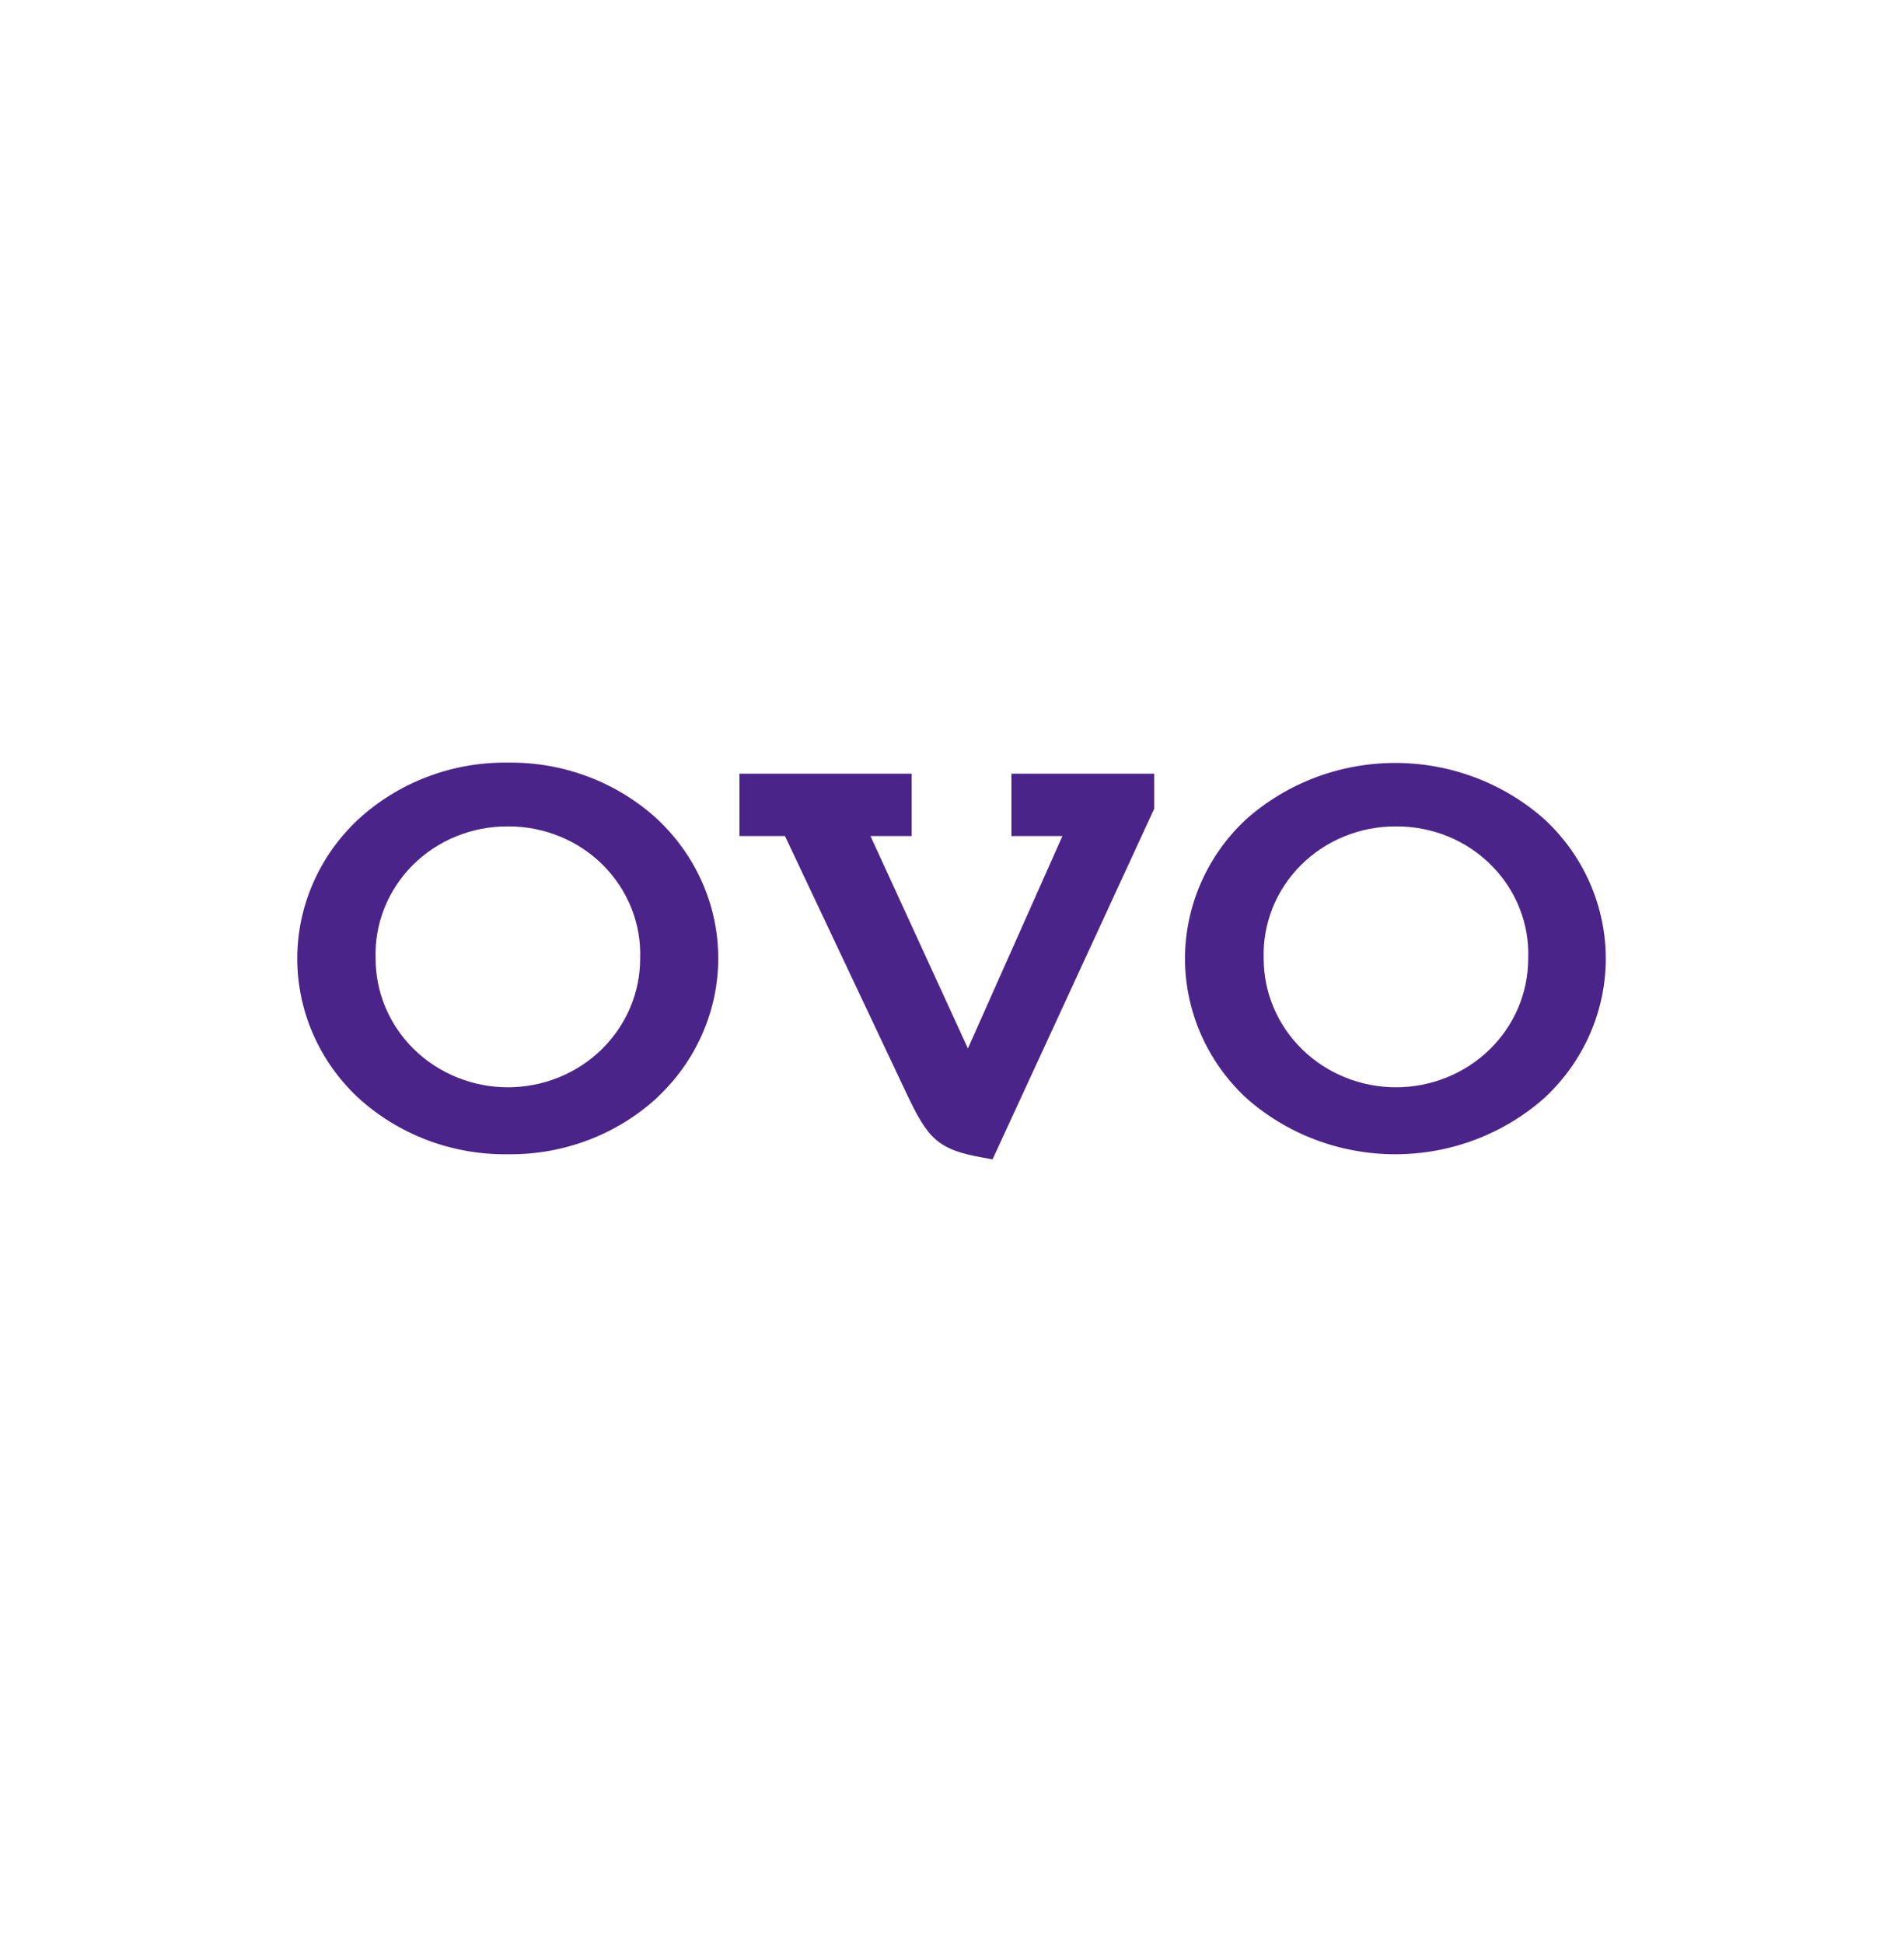 <svg width="48" height="49" viewBox="0 0 48 49" fill="none" xmlns="http://www.w3.org/2000/svg">
<g clip-path="url(#clip0_1777_15023)">
<path fill-rule="evenodd" clip-rule="evenodd" d="M16.579 27.655C15.563 28.594 14.21 29.11 12.808 29.093C11.399 29.113 10.038 28.597 9.015 27.655C8.534 27.201 8.151 26.659 7.89 26.058C7.629 25.458 7.494 24.813 7.494 24.161C7.494 23.51 7.629 22.865 7.89 22.265C8.151 21.664 8.534 21.121 9.015 20.668C10.037 19.72 11.4 19.201 12.812 19.222C14.214 19.204 15.568 19.72 16.584 20.659C17.065 21.113 17.448 21.656 17.71 22.256C17.972 22.856 18.107 23.501 18.107 24.153C18.107 24.805 17.972 25.45 17.71 26.05C17.448 26.651 17.065 27.193 16.584 27.647L16.579 27.655ZM12.812 20.83C12.365 20.826 11.921 20.91 11.508 21.077C11.095 21.244 10.721 21.491 10.408 21.802C10.096 22.114 9.852 22.484 9.69 22.89C9.529 23.295 9.454 23.729 9.469 24.163C9.469 24.589 9.556 25.011 9.723 25.404C9.891 25.797 10.136 26.155 10.446 26.456C10.756 26.757 11.123 26.995 11.528 27.158C11.932 27.321 12.366 27.405 12.804 27.405C13.242 27.405 13.675 27.321 14.08 27.158C14.484 26.995 14.852 26.757 15.161 26.456C15.471 26.155 15.717 25.797 15.884 25.404C16.052 25.011 16.138 24.589 16.138 24.163C16.154 23.73 16.079 23.298 15.919 22.893C15.758 22.489 15.516 22.12 15.205 21.808C14.895 21.497 14.523 21.25 14.111 21.082C13.7 20.914 13.258 20.828 12.812 20.83ZM29.098 20.384L25.022 29.222L24.791 29.18C23.625 28.976 23.389 28.693 22.845 27.543L19.789 21.072H18.641V19.501H22.982V21.072H21.945L24.401 26.426L26.784 21.072H25.498V19.501H29.098V20.384ZM38.955 27.655C37.926 28.579 36.576 29.093 35.175 29.093C33.774 29.093 32.424 28.579 31.395 27.655C30.914 27.201 30.531 26.659 30.27 26.058C30.009 25.458 29.874 24.813 29.874 24.161C29.874 23.51 30.009 22.865 30.27 22.265C30.531 21.664 30.914 21.121 31.395 20.668C32.424 19.744 33.774 19.23 35.175 19.23C36.576 19.23 37.926 19.744 38.955 20.668C39.438 21.12 39.822 21.663 40.084 22.263C40.346 22.864 40.482 23.509 40.482 24.161C40.482 24.814 40.346 25.459 40.084 26.059C39.822 26.66 39.438 27.202 38.955 27.655ZM35.205 20.83C34.757 20.826 34.313 20.91 33.9 21.077C33.487 21.244 33.112 21.491 32.8 21.802C32.487 22.114 32.242 22.483 32.08 22.889C31.919 23.295 31.843 23.729 31.858 24.163C31.858 24.589 31.944 25.011 32.112 25.404C32.279 25.797 32.525 26.155 32.835 26.456C33.144 26.757 33.512 26.995 33.916 27.158C34.321 27.321 34.754 27.405 35.192 27.405C35.63 27.405 36.064 27.321 36.468 27.158C36.873 26.995 37.24 26.757 37.55 26.456C37.86 26.155 38.105 25.797 38.273 25.404C38.44 25.011 38.526 24.589 38.526 24.163C38.543 23.73 38.469 23.298 38.309 22.894C38.149 22.489 37.907 22.12 37.596 21.809C37.286 21.497 36.914 21.25 36.504 21.082C36.093 20.914 35.651 20.828 35.205 20.83Z" fill="#4B2489"/>
</g>
<defs>
<clipPath id="clip0_1777_15023">
<rect width="33" height="10" fill="white" transform="translate(7.5 19.222)"/>
</clipPath>
</defs>
</svg>
